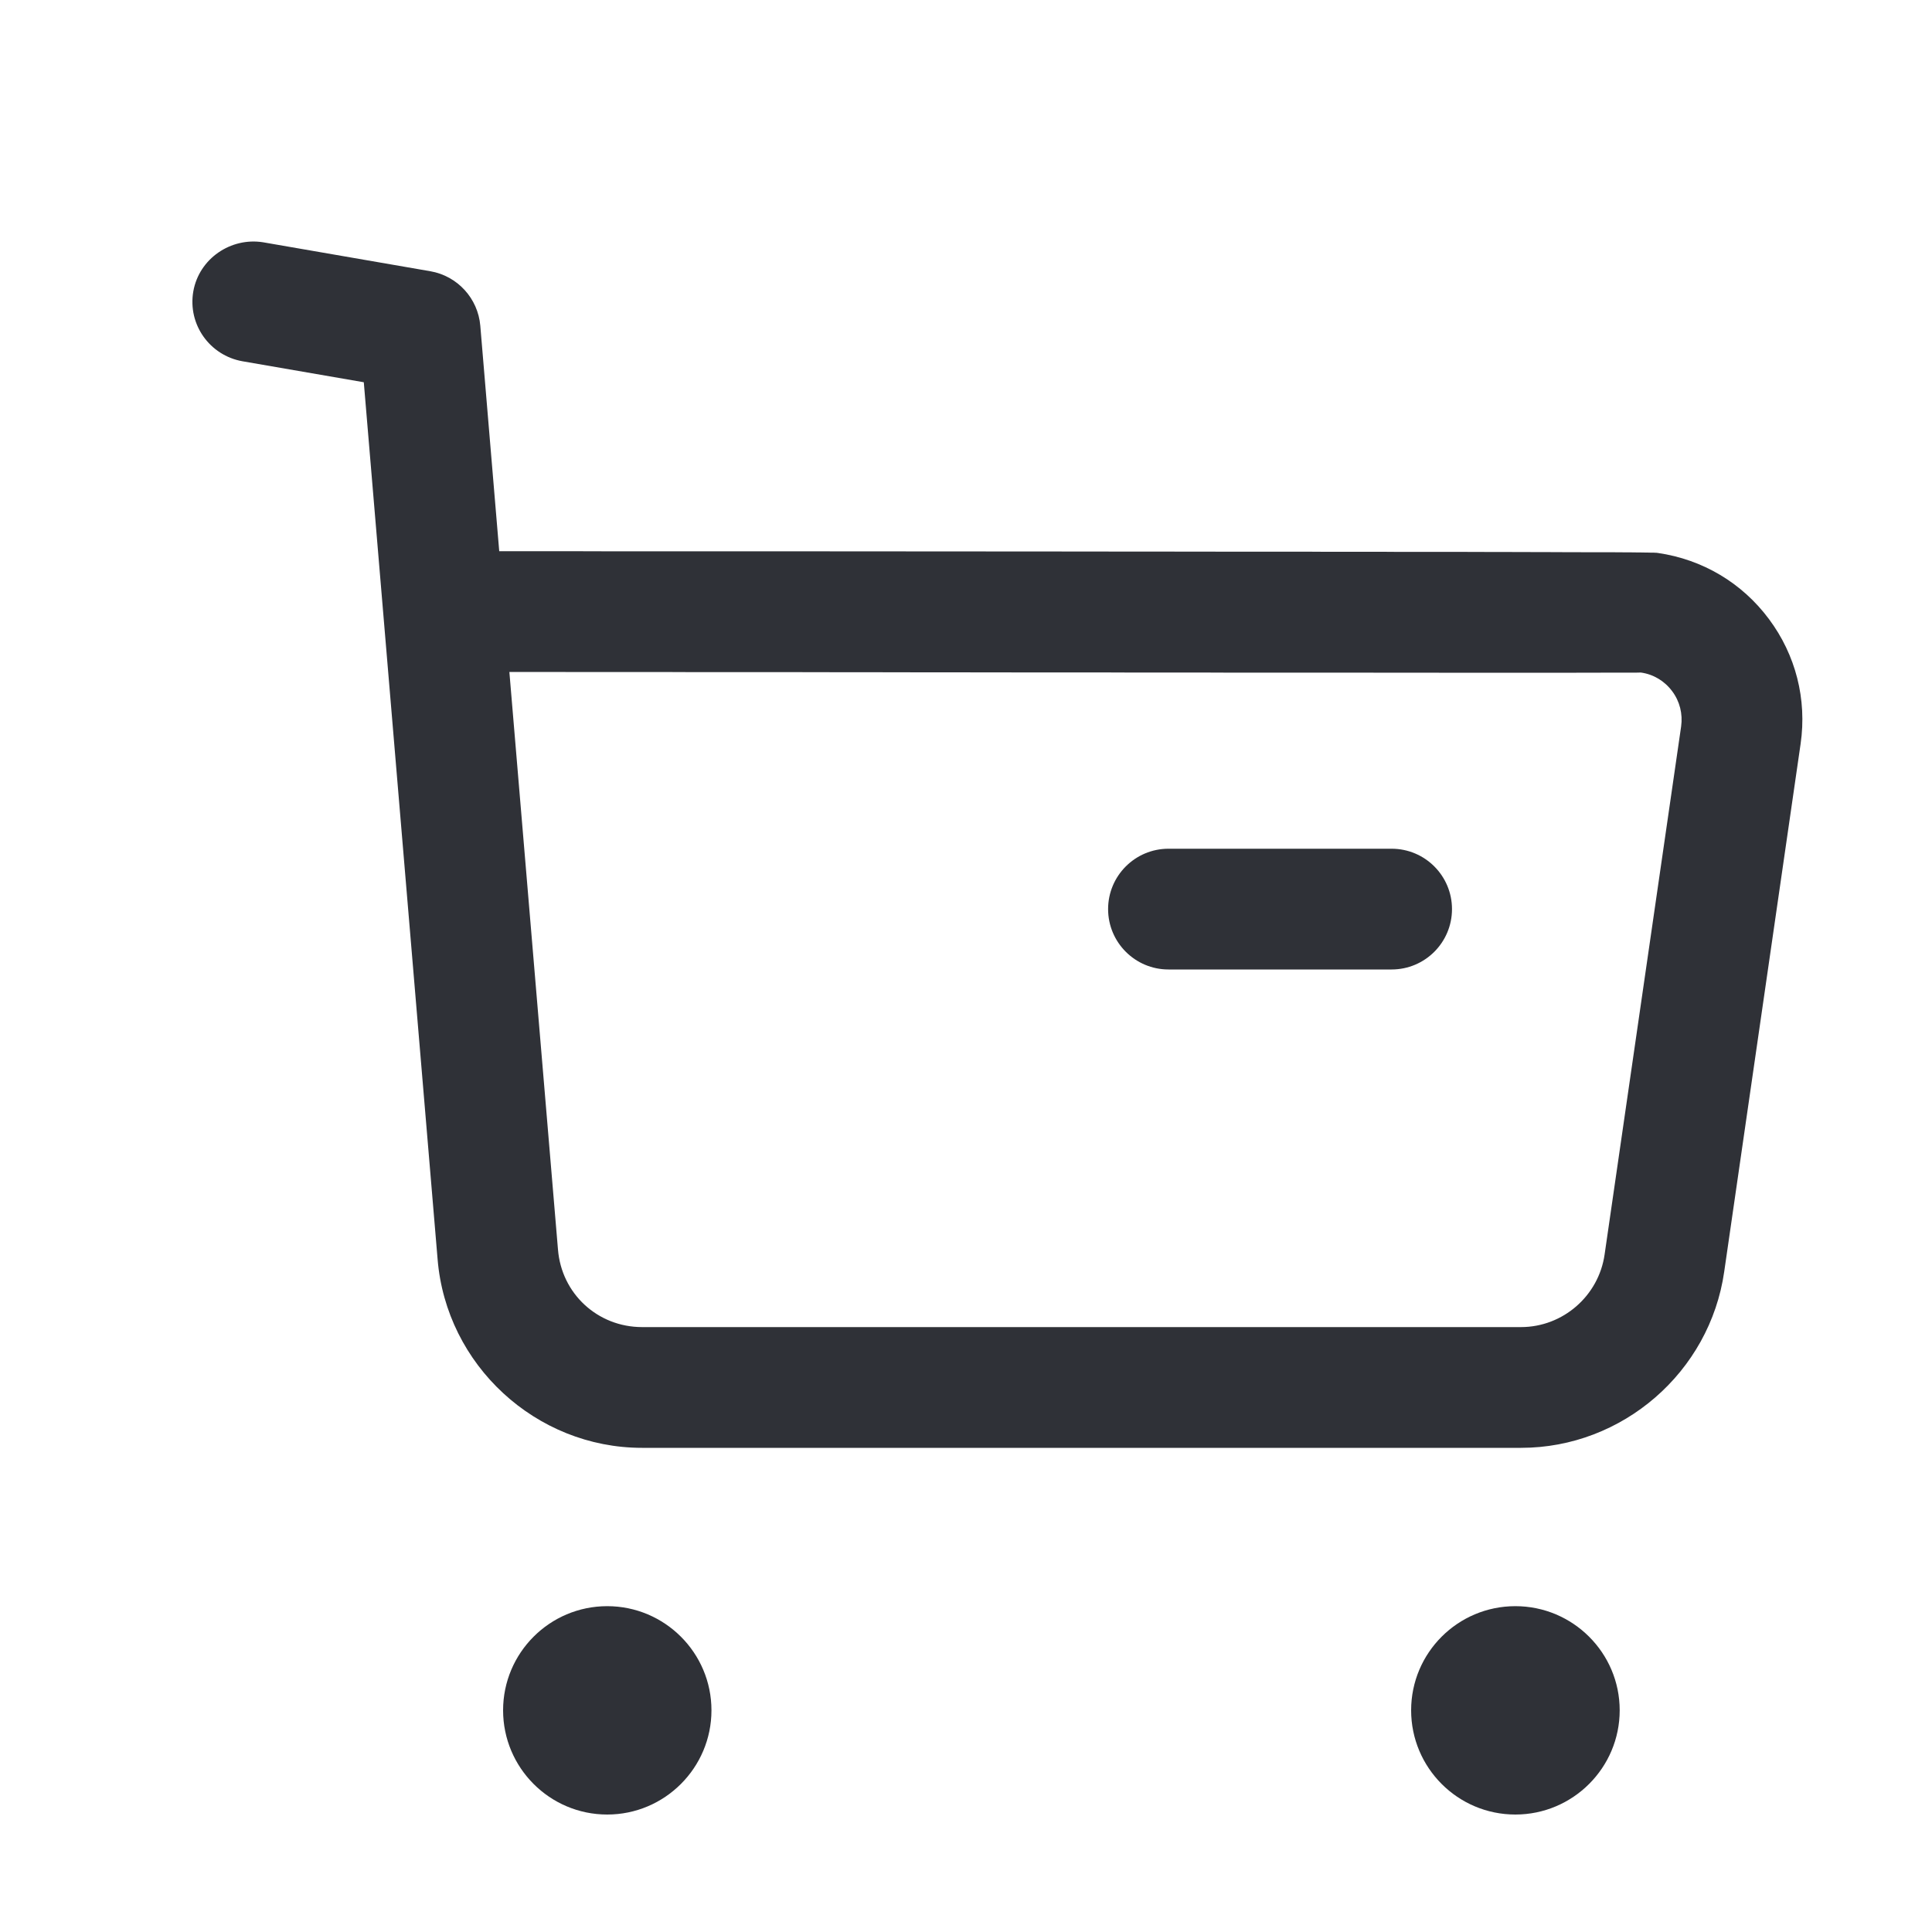 <svg width="20" height="20" viewBox="0 0 20 20" fill="none" xmlns="http://www.w3.org/2000/svg">
<path fill-rule="evenodd" clip-rule="evenodd" d="M6.286 16.627C6.881 16.627 7.365 17.11 7.365 17.705C7.365 18.3 6.881 18.784 6.286 18.784C5.691 18.784 5.208 18.3 5.208 17.705C5.208 17.11 5.691 16.627 6.286 16.627ZM15.687 16.627C16.282 16.627 16.767 17.11 16.767 17.705C16.767 18.3 16.282 18.784 15.687 18.784C15.091 18.784 14.608 18.3 14.608 17.705C14.608 17.11 15.091 16.627 15.687 16.627ZM2.723 2.508L4.456 2.808C4.736 2.857 4.948 3.089 4.972 3.372L5.168 5.706L5.896 5.706C6.015 5.707 6.133 5.707 6.249 5.707L7.586 5.707C7.692 5.707 7.798 5.707 7.902 5.707L9.378 5.708C9.471 5.708 9.563 5.708 9.653 5.708L10.688 5.709C10.77 5.709 10.85 5.709 10.93 5.709L11.84 5.71C11.912 5.71 11.983 5.71 12.053 5.71L12.846 5.711C12.908 5.711 12.97 5.711 13.03 5.711L13.552 5.711C13.607 5.712 13.662 5.712 13.715 5.712L14.319 5.712C14.366 5.712 14.412 5.712 14.458 5.713L14.968 5.713C15.007 5.713 15.046 5.713 15.084 5.713L15.408 5.714C15.442 5.714 15.476 5.714 15.508 5.714L15.869 5.715C15.897 5.715 15.924 5.715 15.95 5.715L16.172 5.716C16.195 5.716 16.218 5.716 16.239 5.716L16.478 5.717C16.495 5.717 16.513 5.717 16.53 5.717L16.67 5.717C16.684 5.717 16.698 5.717 16.711 5.717L16.852 5.718C16.863 5.718 16.873 5.718 16.882 5.718L16.959 5.719C16.967 5.719 16.974 5.719 16.981 5.719L17.037 5.72C17.042 5.72 17.047 5.72 17.052 5.72L17.09 5.721C17.093 5.721 17.097 5.721 17.1 5.721L17.124 5.721C17.126 5.721 17.128 5.722 17.13 5.722L17.147 5.722C17.148 5.723 17.149 5.723 17.15 5.723C17.158 5.723 17.159 5.724 17.161 5.724C17.625 5.791 18.033 6.034 18.311 6.407C18.59 6.78 18.706 7.239 18.64 7.699L17.849 13.164C17.7 14.204 16.796 14.988 15.746 14.988H6.646C5.548 14.988 4.619 14.131 4.53 13.035L3.766 3.957L2.511 3.74C2.17 3.68 1.942 3.358 2.001 3.017C2.061 2.676 2.39 2.455 2.723 2.508ZM5.729 6.956L5.273 6.956L5.776 12.933C5.812 13.393 6.188 13.738 6.647 13.738H15.745C16.179 13.738 16.55 13.415 16.611 12.985L17.403 7.52C17.421 7.39 17.389 7.26 17.31 7.155C17.231 7.049 17.116 6.98 16.986 6.962C16.98 6.962 16.966 6.962 16.944 6.963L16.853 6.963C16.834 6.963 16.813 6.963 16.791 6.963L16.318 6.964C16.279 6.964 16.237 6.964 16.194 6.964L15.084 6.964C15.022 6.964 14.959 6.964 14.895 6.964L13.628 6.963C13.552 6.963 13.476 6.963 13.398 6.963L12.681 6.963C12.6 6.962 12.517 6.962 12.435 6.962L11.675 6.962C11.59 6.962 11.504 6.962 11.417 6.961L10.894 6.961C10.806 6.961 10.718 6.961 10.63 6.961L9.832 6.96C9.743 6.96 9.654 6.96 9.565 6.96L9.031 6.959C8.942 6.959 8.853 6.959 8.765 6.959L8.235 6.958C8.148 6.958 8.06 6.958 7.973 6.958L7.197 6.958C7.113 6.958 7.028 6.957 6.944 6.957L5.964 6.957C5.885 6.957 5.807 6.957 5.729 6.956ZM14.406 8.786C14.751 8.786 15.031 9.066 15.031 9.411C15.031 9.756 14.751 10.036 14.406 10.036H12.096C11.751 10.036 11.471 9.756 11.471 9.411C11.471 9.066 11.751 8.786 12.096 8.786H14.406Z" fill="#2F3137"/>
</svg>
